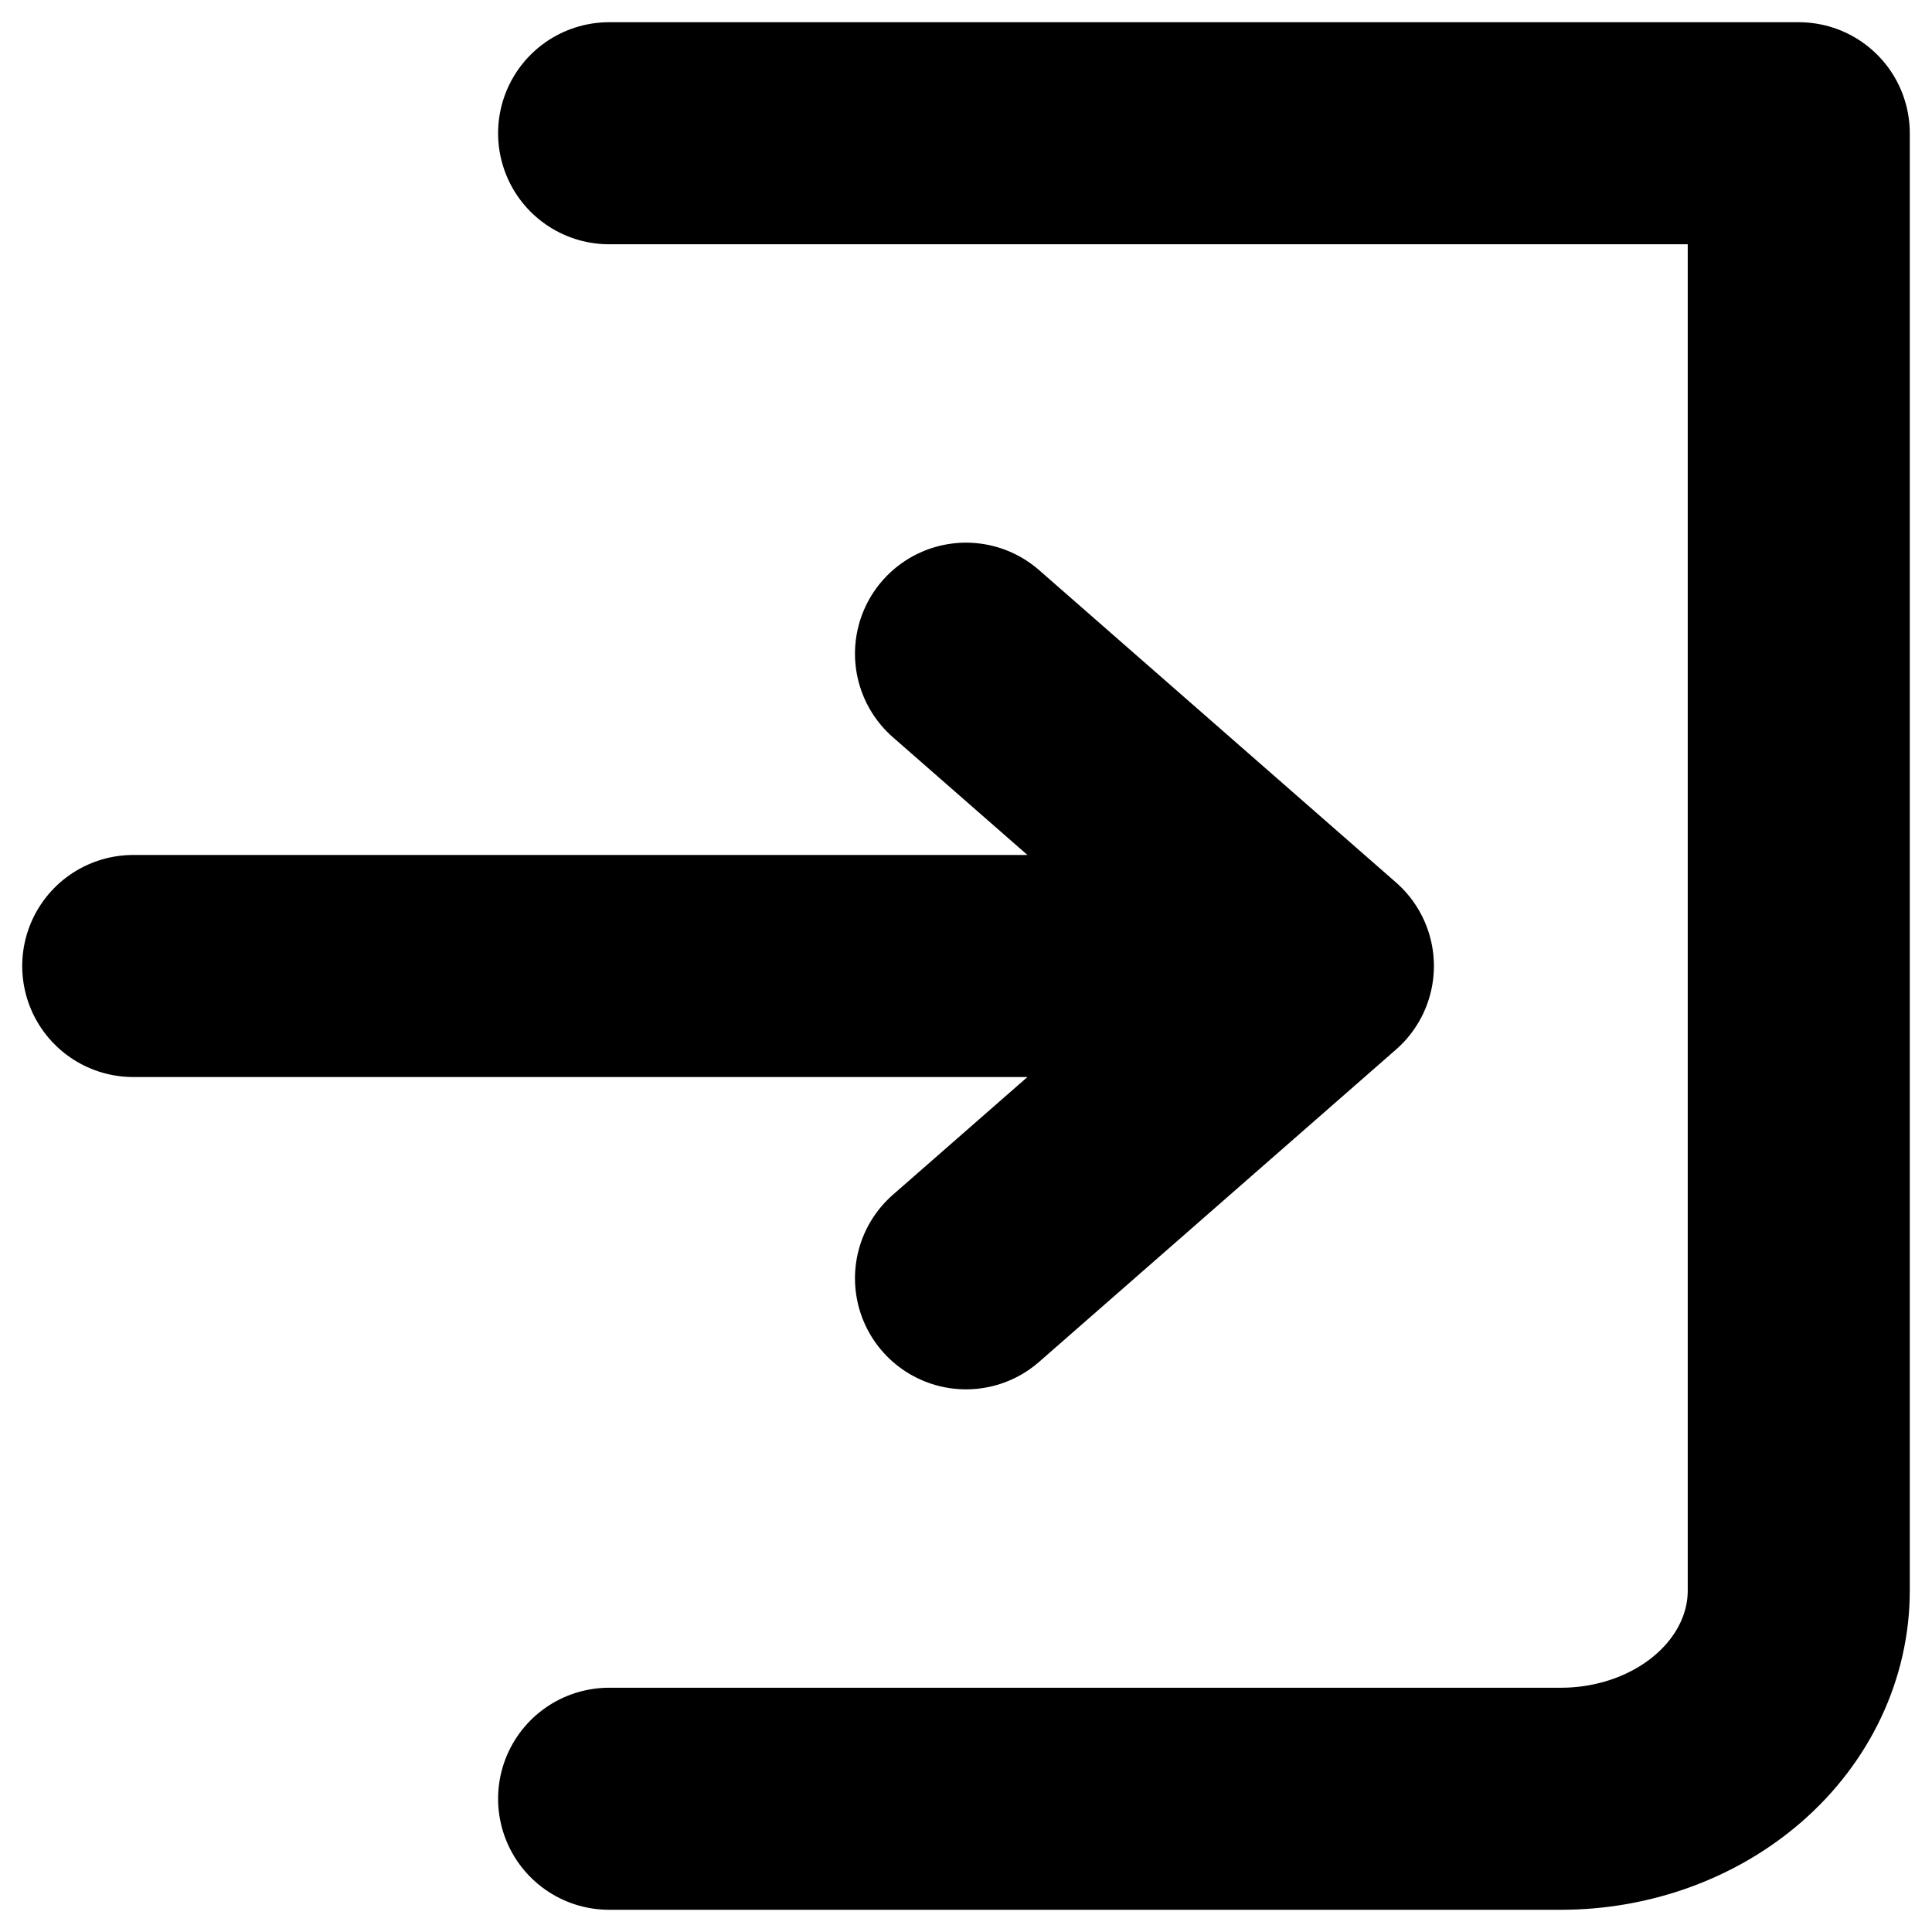 <svg width="29" height="29" viewBox="0 0 29 29" fill="none" xmlns="http://www.w3.org/2000/svg">
<path d="M9.143 2H27V23.875C27 24.704 26.624 25.499 25.954 26.085C25.284 26.671 24.376 27 23.429 27H9.143M14.5 19.188L19.857 14.5M19.857 14.5L14.5 9.812M19.857 14.5H2" stroke="black" stroke-width="3.333" stroke-linecap="round" stroke-linejoin="round"/>
</svg>
